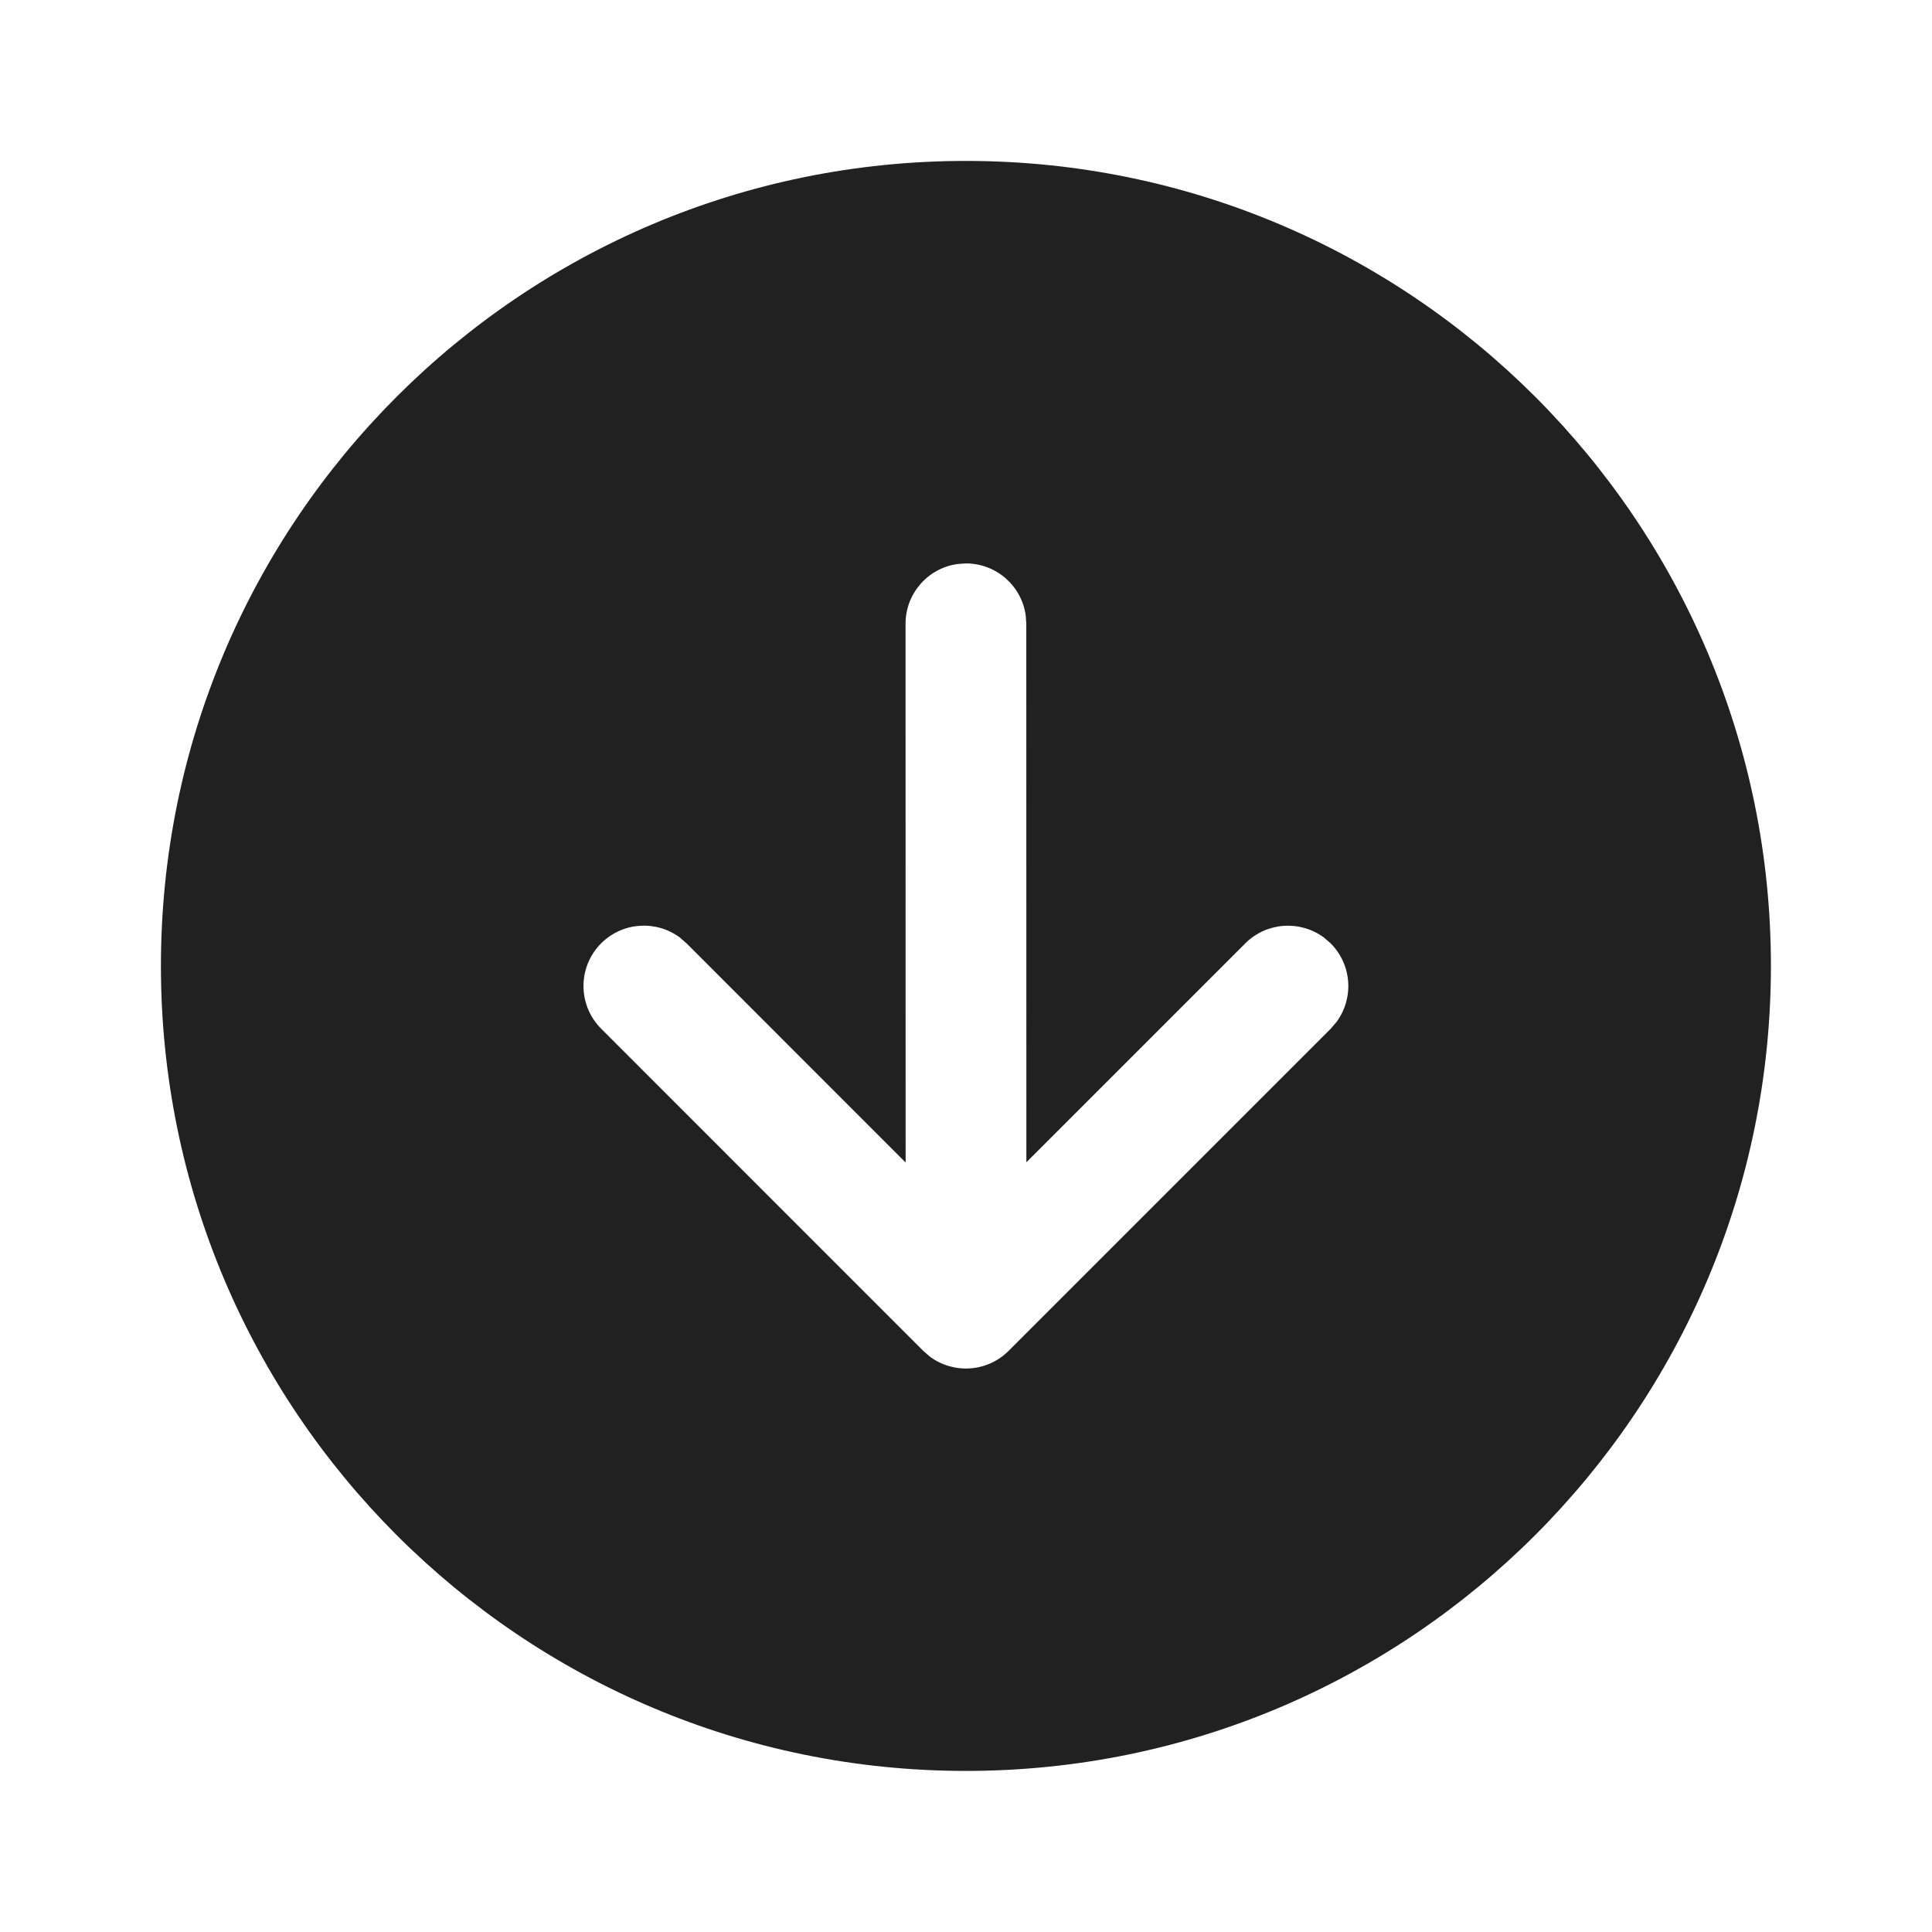 <svg width="24" height="24" viewBox="0 0 24 24" fill="none" xmlns="http://www.w3.org/2000/svg">
<path d="M1.999 11.999C1.999 17.522 6.476 21.999 11.999 21.999C17.522 21.999 21.999 17.522 21.999 11.999C21.999 6.476 17.522 1.999 11.999 1.999C6.476 1.999 1.999 6.476 1.999 11.999ZM16.53 11.719C16.796 11.985 16.82 12.402 16.602 12.696L16.53 12.78L12.529 16.781C12.263 17.047 11.846 17.071 11.552 16.853L11.468 16.78L7.468 12.779C7.175 12.486 7.175 12.011 7.468 11.718C7.735 11.452 8.151 11.428 8.445 11.646L8.529 11.719L11.25 14.441L11.249 7.749C11.249 7.369 11.531 7.055 11.898 7.006L11.999 6.999C12.379 6.999 12.693 7.281 12.742 7.647L12.749 7.749L12.75 14.438L15.469 11.719C15.735 11.453 16.152 11.429 16.446 11.646L16.53 11.719Z" fill="#212121"/>
</svg>
